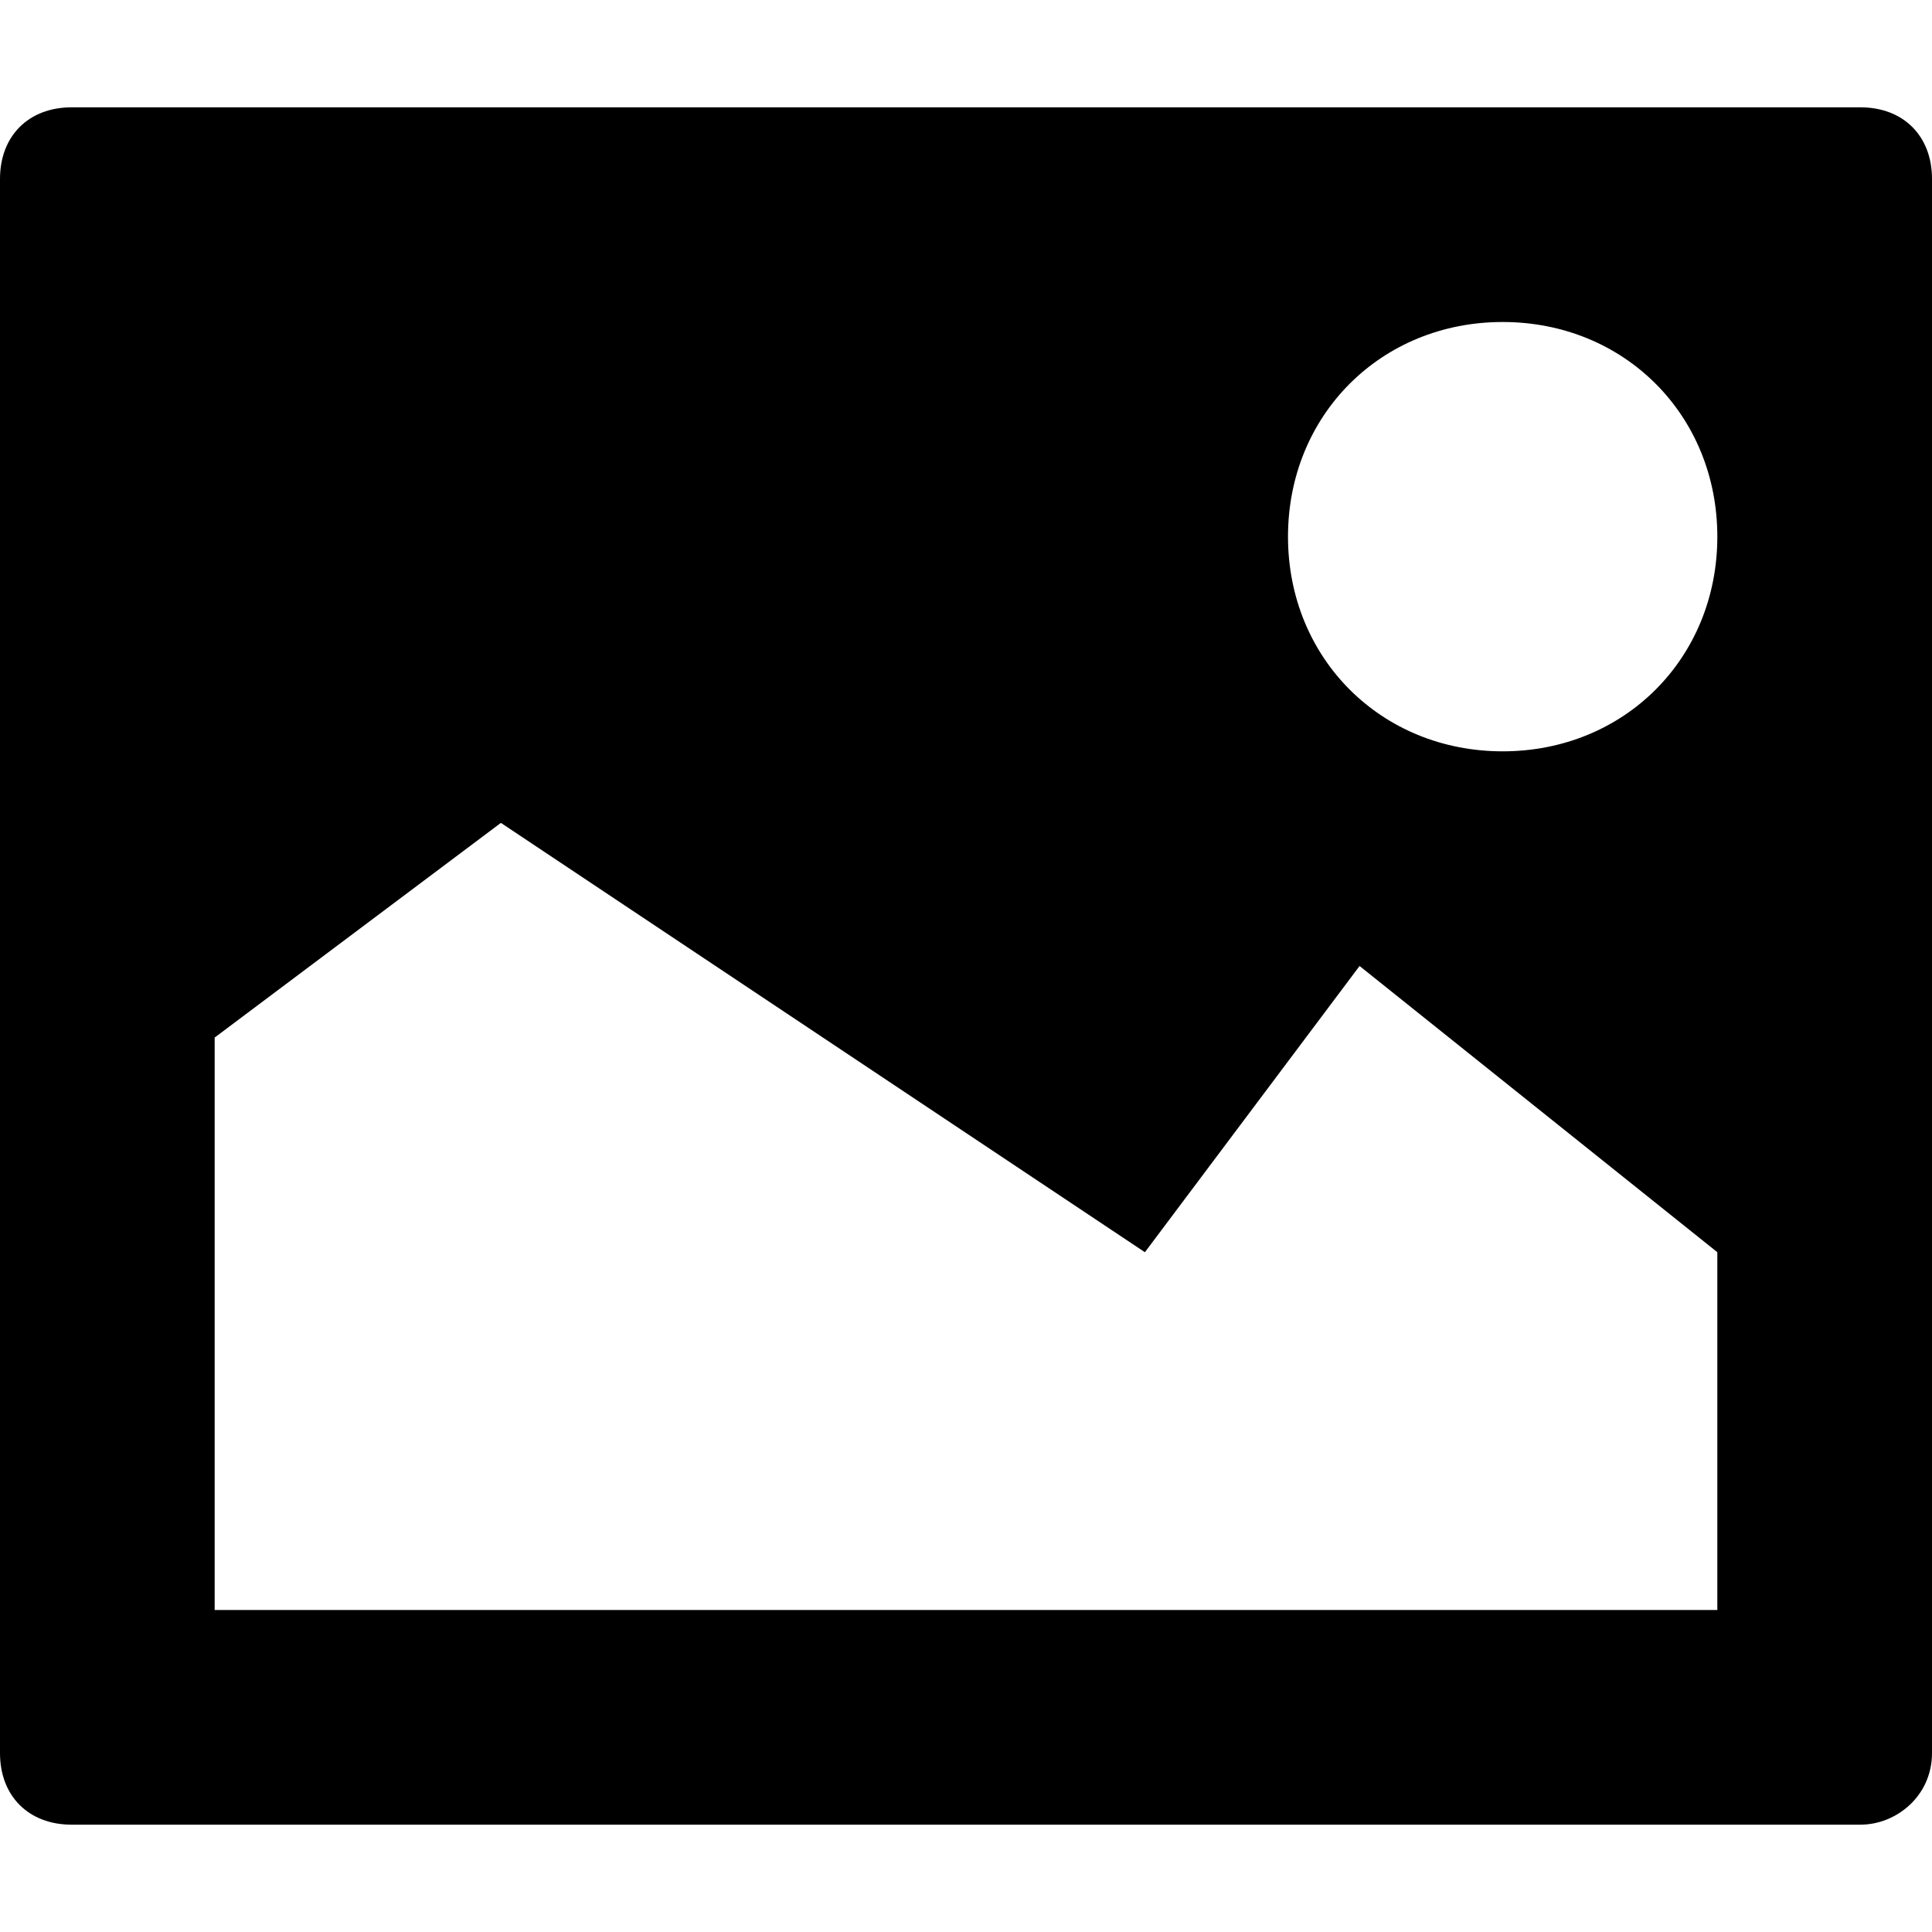 <svg t="1604124615799" class="icon" viewBox="0 0 1152 1024" version="1.1" xmlns="http://www.w3.org/2000/svg" p-id="1208" width="200" height="200"><path d="M1109.333 0H42.667C17.067 0 0 17.067 0 42.667v938.667c0 25.6 17.067 42.667 42.667 42.667h1066.667c21.333 0 42.667-17.067 42.667-42.667V42.667c0-25.6-17.067-42.667-42.667-42.667z m-85.333 896H128v-341.333l170.667-128 384 256 128-170.667 213.333 170.667v213.333zM896 384c-72.533 0-128-55.467-128-128s55.467-128 128-128 128 55.467 128 128-55.467 128-128 128z" p-id="1209"></path></svg>